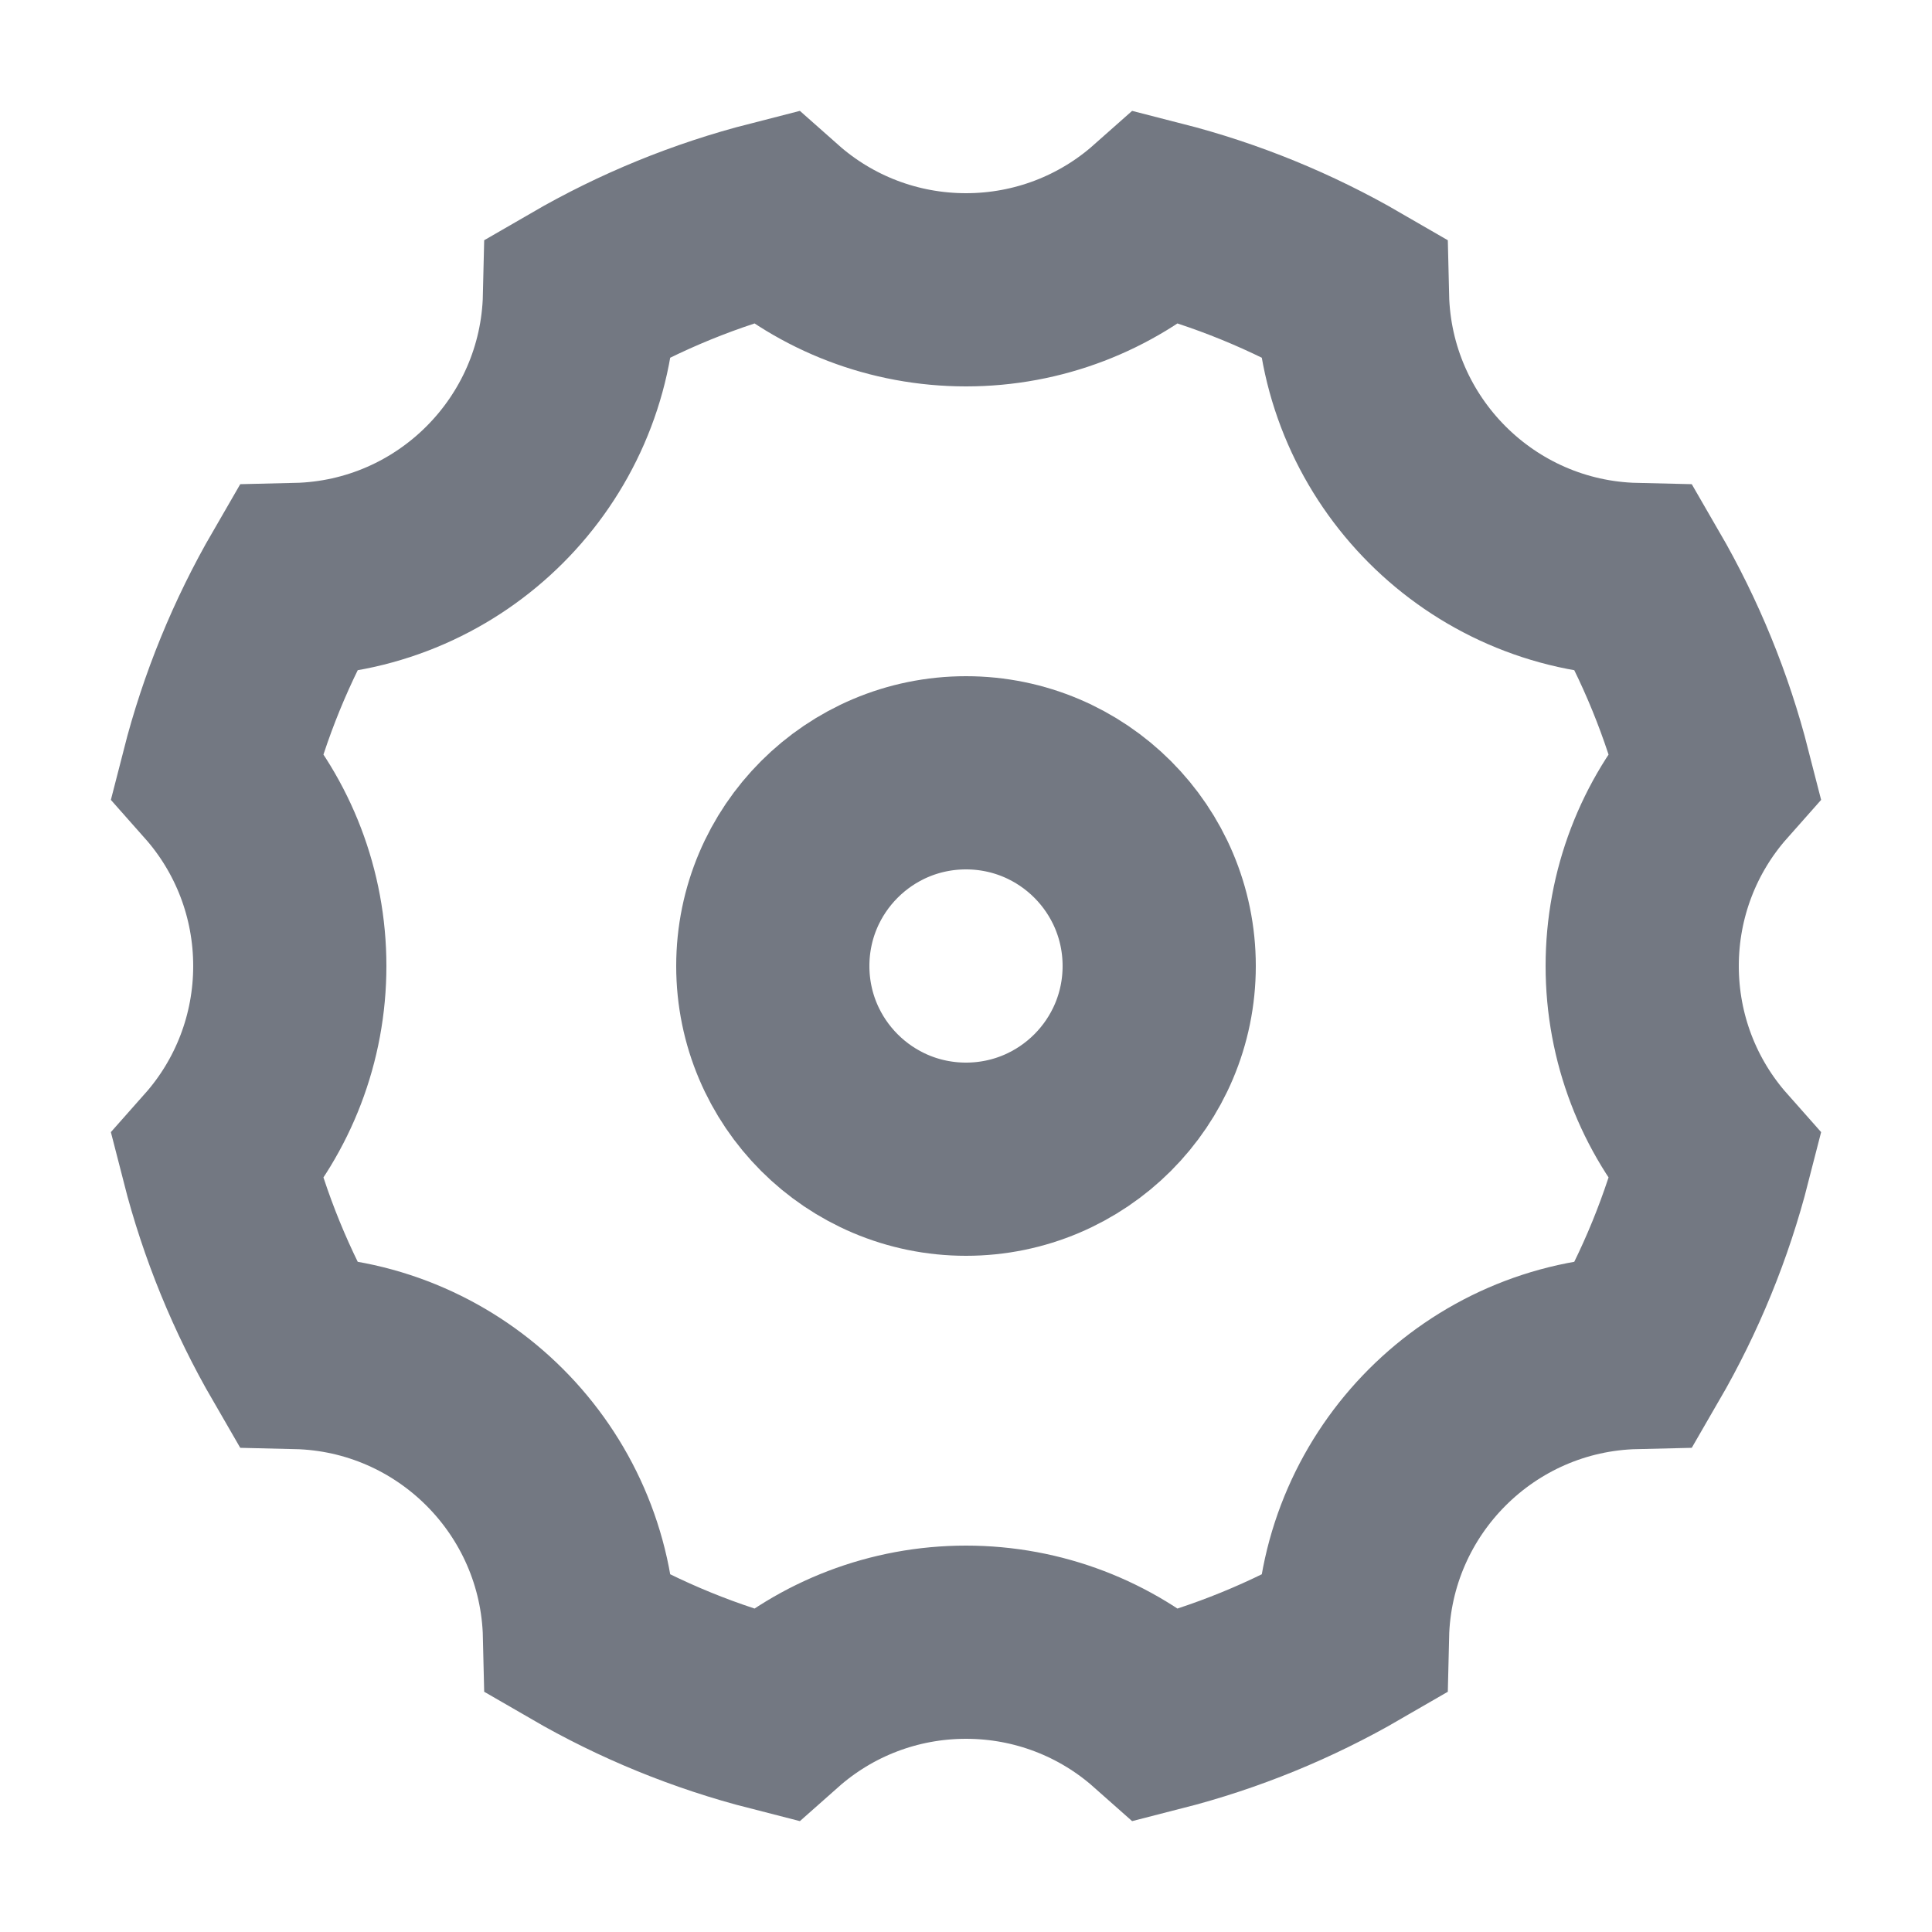 <?xml version="1.0" encoding="UTF-8"?>
<svg width="20px" height="20px" viewBox="0 0 20 20" version="1.1" xmlns="http://www.w3.org/2000/svg" xmlns:xlink="http://www.w3.org/1999/xlink">
    <!-- Generator: Sketch 55 (78076) - https://sketchapp.com -->
    <title>z</title>
    <desc>Created with Sketch.</desc>
    <g id="PC-端设计稿" stroke="none" stroke-width="1" fill="none" fill-rule="evenodd">
        <g id="图标状态" transform="translate(-319, -561)">
            <g id="切片" transform="translate(286, 221)"></g>
            <g id="顶部icon" transform="translate(287, 561)" stroke="#737882" stroke-width="2">
                <g id="录制" transform="translate(33, 1)">
                    <path d="M7.014,16.752 C7.552,16.275 8.253,16 9,16 C9.747,16 10.448,16.275 10.986,16.752 C11.694,16.571 12.371,16.294 13.001,15.929 C13.038,14.329 14.329,13.038 15.929,13.001 C16.294,12.371 16.571,11.694 16.752,10.986 C16.275,10.448 16,9.747 16,9 C16,8.253 16.275,7.552 16.752,7.014 C16.571,6.306 16.294,5.629 15.929,4.999 C14.329,4.962 13.038,3.671 13.001,2.071 C12.371,1.706 11.694,1.429 10.986,1.248 C10.448,1.725 9.747,2 9,2 C8.253,2 7.552,1.725 7.014,1.248 C6.306,1.429 5.629,1.706 4.999,2.071 C4.962,3.671 3.671,4.962 2.071,4.999 C1.706,5.629 1.429,6.306 1.248,7.014 C1.725,7.552 2,8.253 2,9 C2,9.747 1.725,10.448 1.248,10.986 C1.429,11.694 1.706,12.371 2.071,13.001 C3.671,13.038 4.962,14.329 4.999,15.929 C5.629,16.294 6.306,16.571 7.014,16.752 Z" id="形状结合"></path>
                    <circle id="椭圆形" cx="9" cy="9" r="2"></circle>
                </g>
            </g>
        </g>
    </g>
</svg>